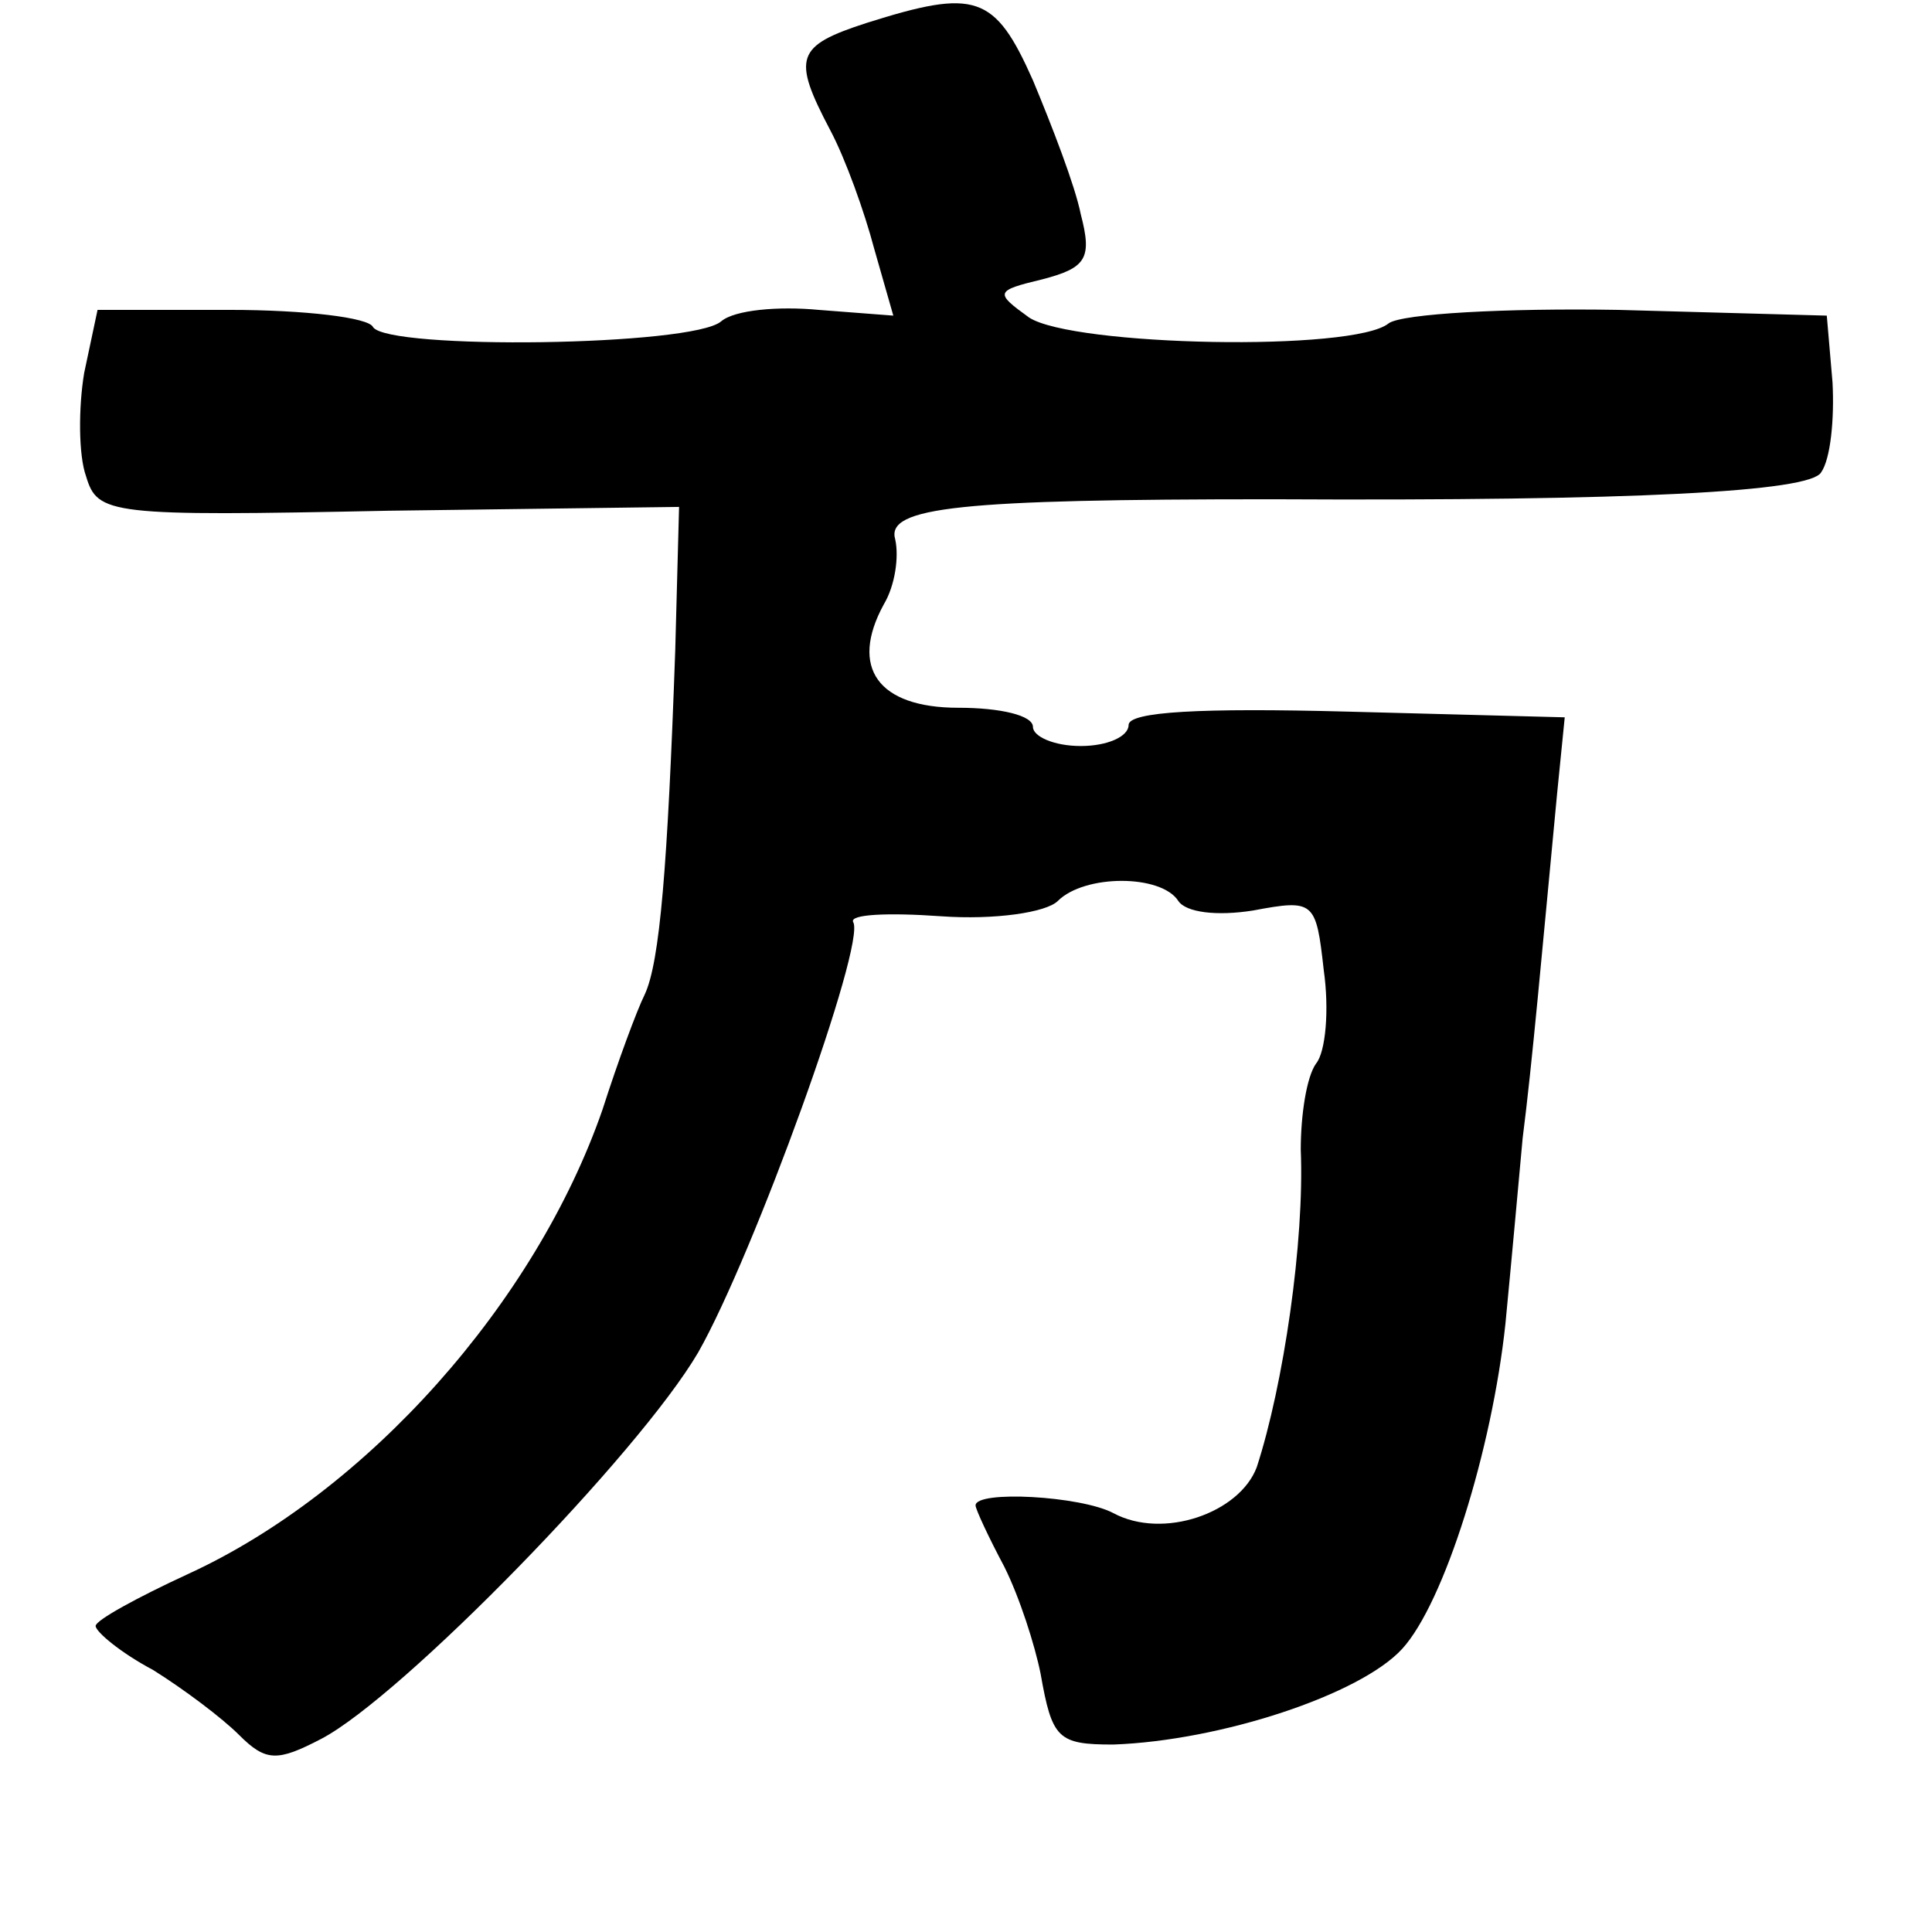 <?xml version="1.0" standalone="no"?>
<!DOCTYPE svg PUBLIC "-//W3C//DTD SVG 20010904//EN"
 "http://www.w3.org/TR/2001/REC-SVG-20010904/DTD/svg10.dtd">
<svg version="1.0" xmlns="http://www.w3.org/2000/svg"
 width="101pt" height="101pt" viewBox="0 0 101 101"
 preserveAspectRatio="xMidYMid meet">
<g transform="translate(0,101) scale(0.1,-0.1)"
fill="#000000" stroke="none">
<path d="M453 998 c-37 -12 -39 -18 -19 -56 8 -15 18 -43 23 -62 l10 -35 -39
3 c-21 2 -44 0 -51 -6 -15 -13 -174 -15 -182 -3 -2 5 -36 9 -75 9 l-69 0 -7
-33 c-3 -18 -3 -43 1 -54 6 -20 12 -21 158 -18 l152 2 -2 -75 c-4 -113 -8
-163 -16 -180 -4 -8 -14 -35 -22 -60 -35 -101 -123 -200 -217 -243 -26 -12
-48 -24 -48 -27 0 -3 13 -14 30 -23 16 -10 36 -25 45 -34 14 -14 20 -14 43 -2
42 22 166 149 197 202 29 51 88 214 81 225 -2 4 18 5 46 3 28 -2 55 2 61 8 14
14 54 14 63 0 4 -6 20 -8 39 -5 32 6 33 5 37 -31 3 -21 1 -43 -4 -49 -5 -7 -8
-27 -8 -45 2 -48 -9 -123 -23 -166 -9 -24 -49 -38 -75 -24 -17 9 -72 12 -72 4
0 -2 7 -17 15 -32 8 -16 16 -41 19 -56 6 -34 9 -37 38 -37 56 2 129 26 151 50
22 24 47 104 54 170 3 31 7 75 9 97 5 39 10 96 18 180 l4 40 -114 3 c-76 2
-114 0 -114 -7 0 -6 -11 -11 -25 -11 -14 0 -25 5 -25 10 0 6 -17 10 -39 10
-42 0 -57 21 -39 54 6 10 8 25 6 34 -5 17 34 21 197 21 191 -1 281 4 287 14 5
7 7 28 6 47 l-3 35 -109 3 c-59 1 -113 -2 -120 -7 -18 -15 -165 -12 -188 3
-18 13 -18 14 7 20 23 6 26 11 20 34 -3 15 -15 46 -25 70 -20 45 -30 48 -87
30z"/>
</g>
</svg>
